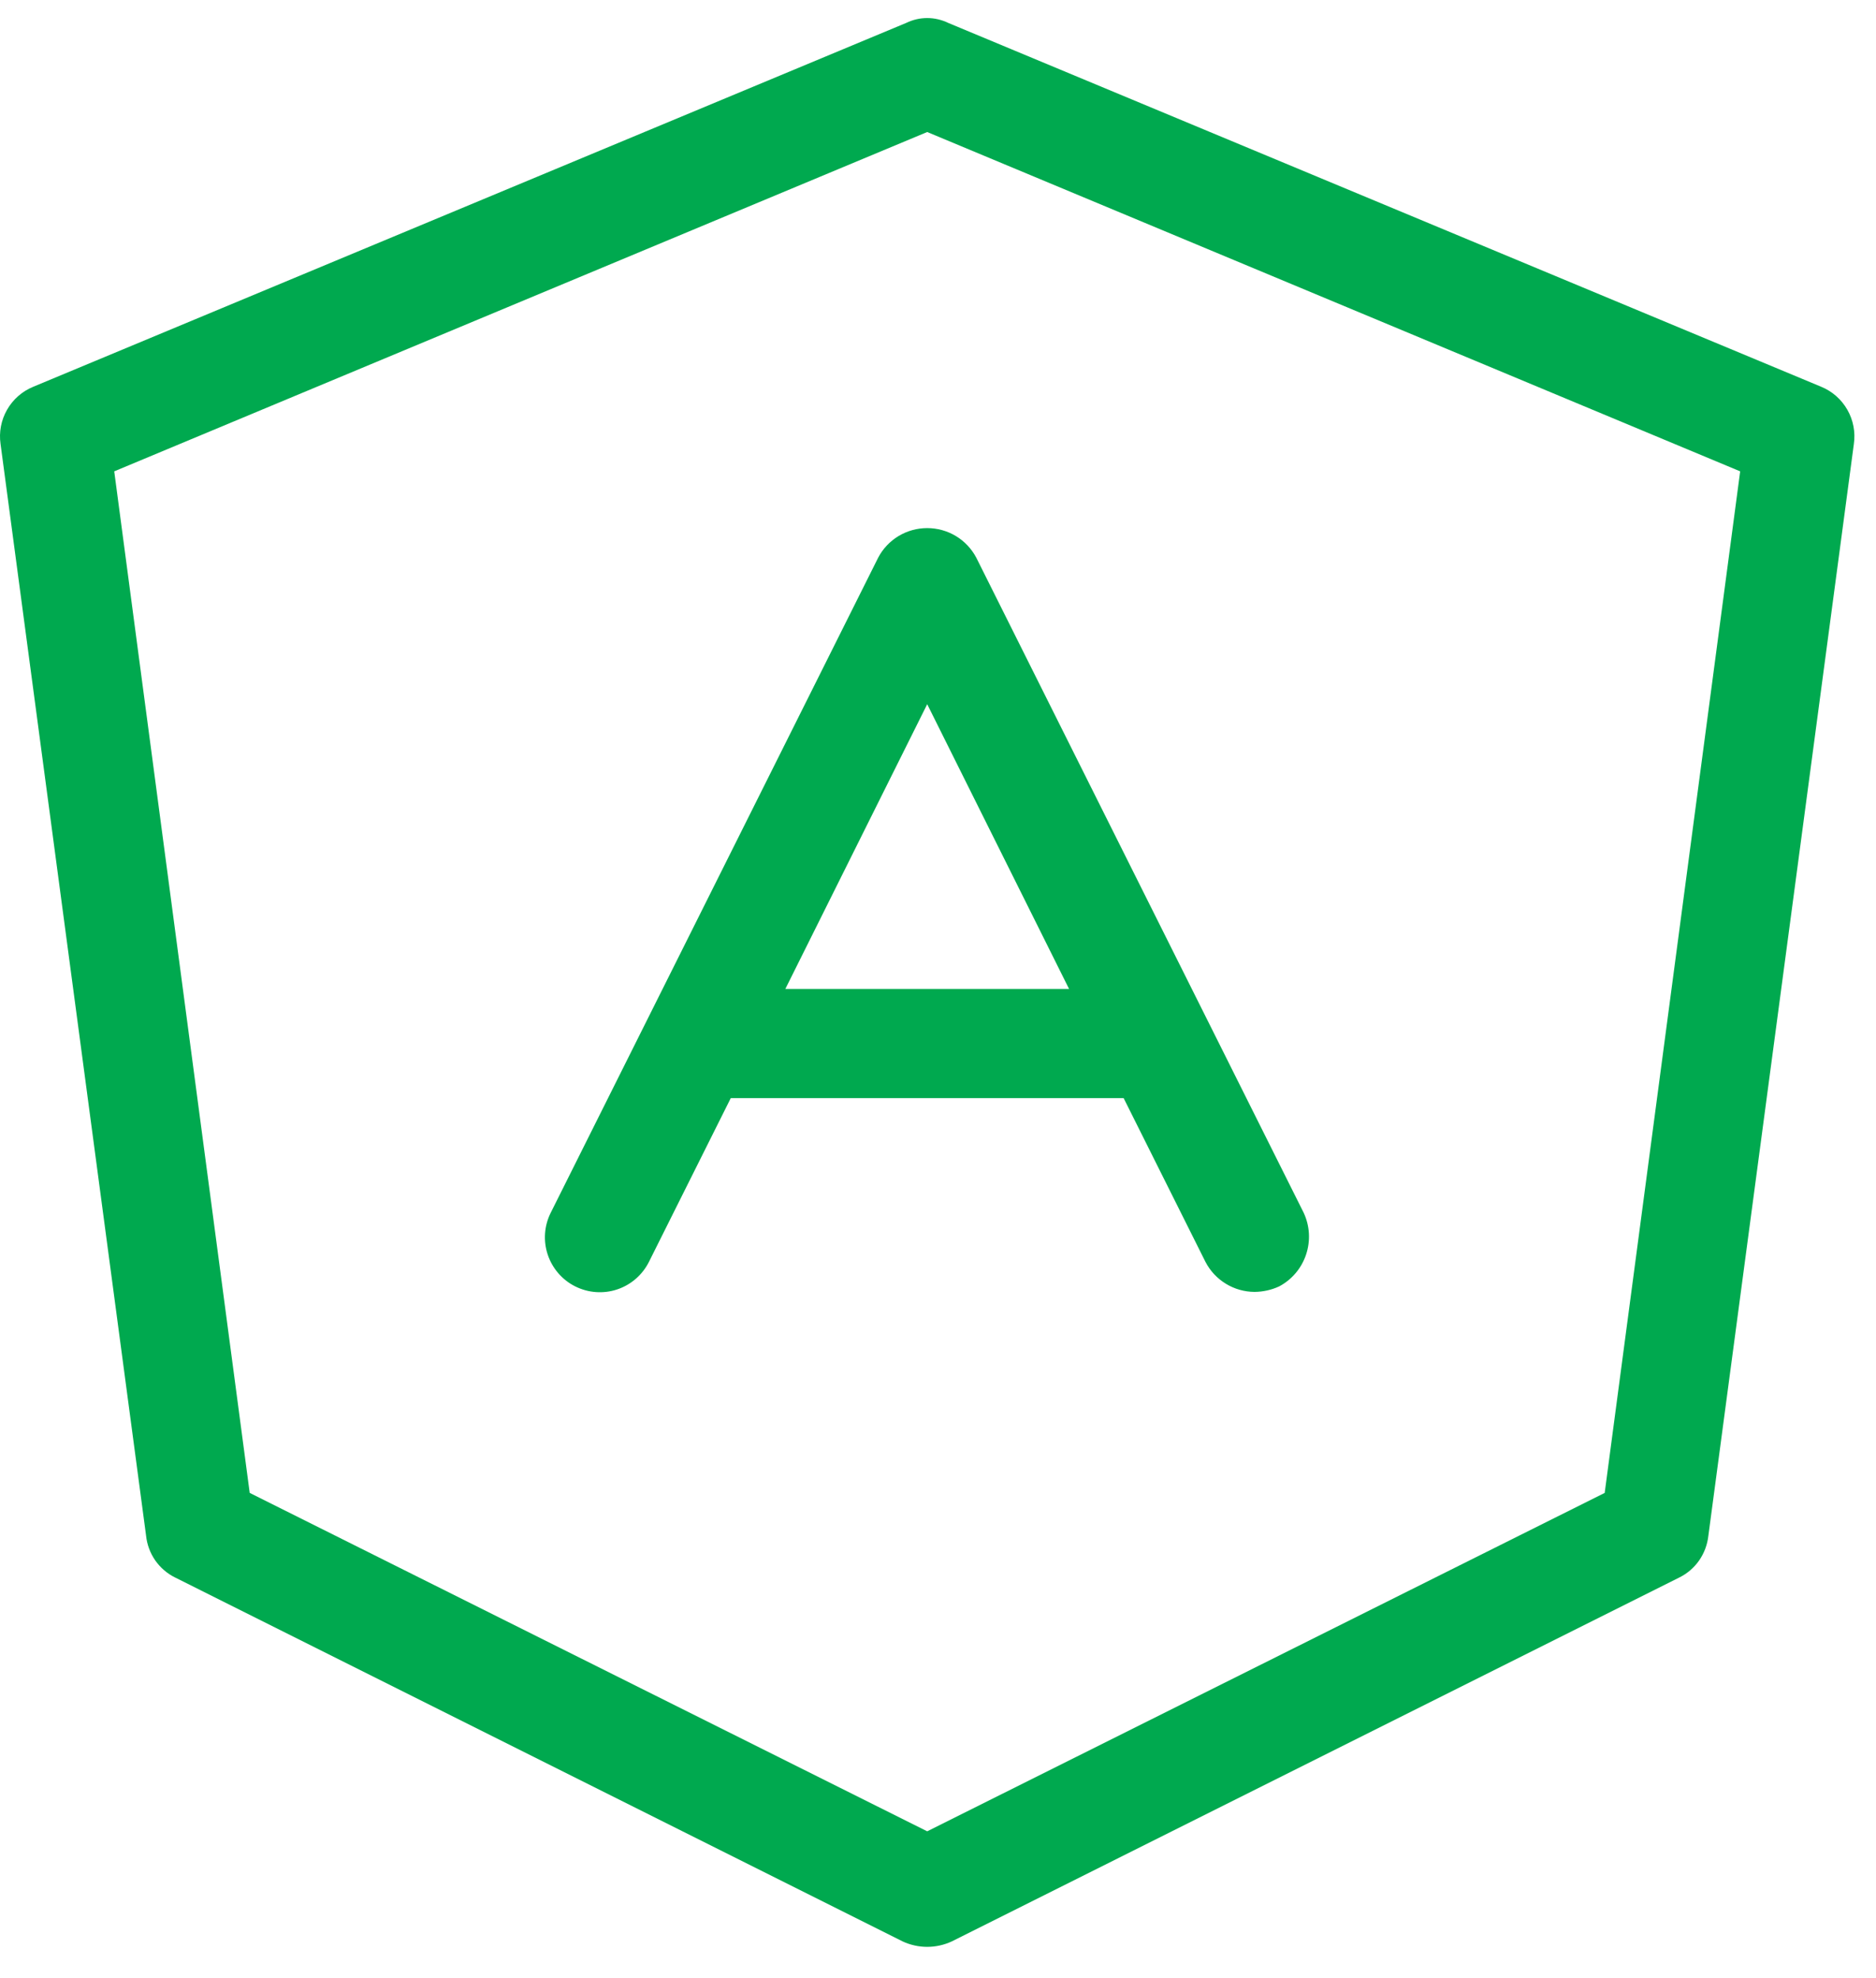 <svg width="37" height="39" viewBox="0 0 37 39" fill="none" xmlns="http://www.w3.org/2000/svg">
<path d="M35.918 7.625L18.7 0.451C18.571 0.389 18.43 0.356 18.287 0.356C18.144 0.356 18.003 0.389 17.875 0.451L0.657 7.625C0.438 7.714 0.256 7.874 0.139 8.079C0.022 8.284 -0.023 8.521 0.011 8.755L2.881 30.277C2.899 30.452 2.961 30.619 3.061 30.764C3.162 30.908 3.297 31.025 3.454 31.102L17.803 38.277C17.954 38.347 18.12 38.384 18.287 38.384C18.454 38.384 18.62 38.347 18.771 38.277L33.12 31.102C33.277 31.025 33.413 30.908 33.513 30.764C33.613 30.619 33.675 30.452 33.694 30.277L36.563 8.755C36.597 8.521 36.552 8.284 36.435 8.079C36.318 7.874 36.136 7.714 35.918 7.625ZM31.649 29.434L18.287 36.106L4.925 29.434L2.253 9.293L18.287 2.603L34.321 9.293L31.649 29.434ZM17.319 10.997L10.862 23.91C10.733 24.167 10.712 24.465 10.803 24.737C10.894 25.009 11.089 25.235 11.346 25.363C11.603 25.491 11.9 25.513 12.173 25.422C12.445 25.331 12.67 25.136 12.799 24.879L14.413 21.65H22.161L23.775 24.879C23.867 25.057 24.006 25.206 24.177 25.31C24.348 25.415 24.544 25.47 24.744 25.471C24.911 25.469 25.076 25.433 25.228 25.363C25.48 25.229 25.67 25.004 25.76 24.733C25.85 24.463 25.833 24.168 25.712 23.91L19.256 10.997C19.163 10.82 19.024 10.672 18.853 10.569C18.682 10.466 18.486 10.412 18.287 10.412C18.088 10.412 17.892 10.466 17.721 10.569C17.551 10.672 17.411 10.82 17.319 10.997ZM21.085 19.498H15.489L18.287 13.884L21.085 19.498Z" fill="#00A94F"/>
</svg>
